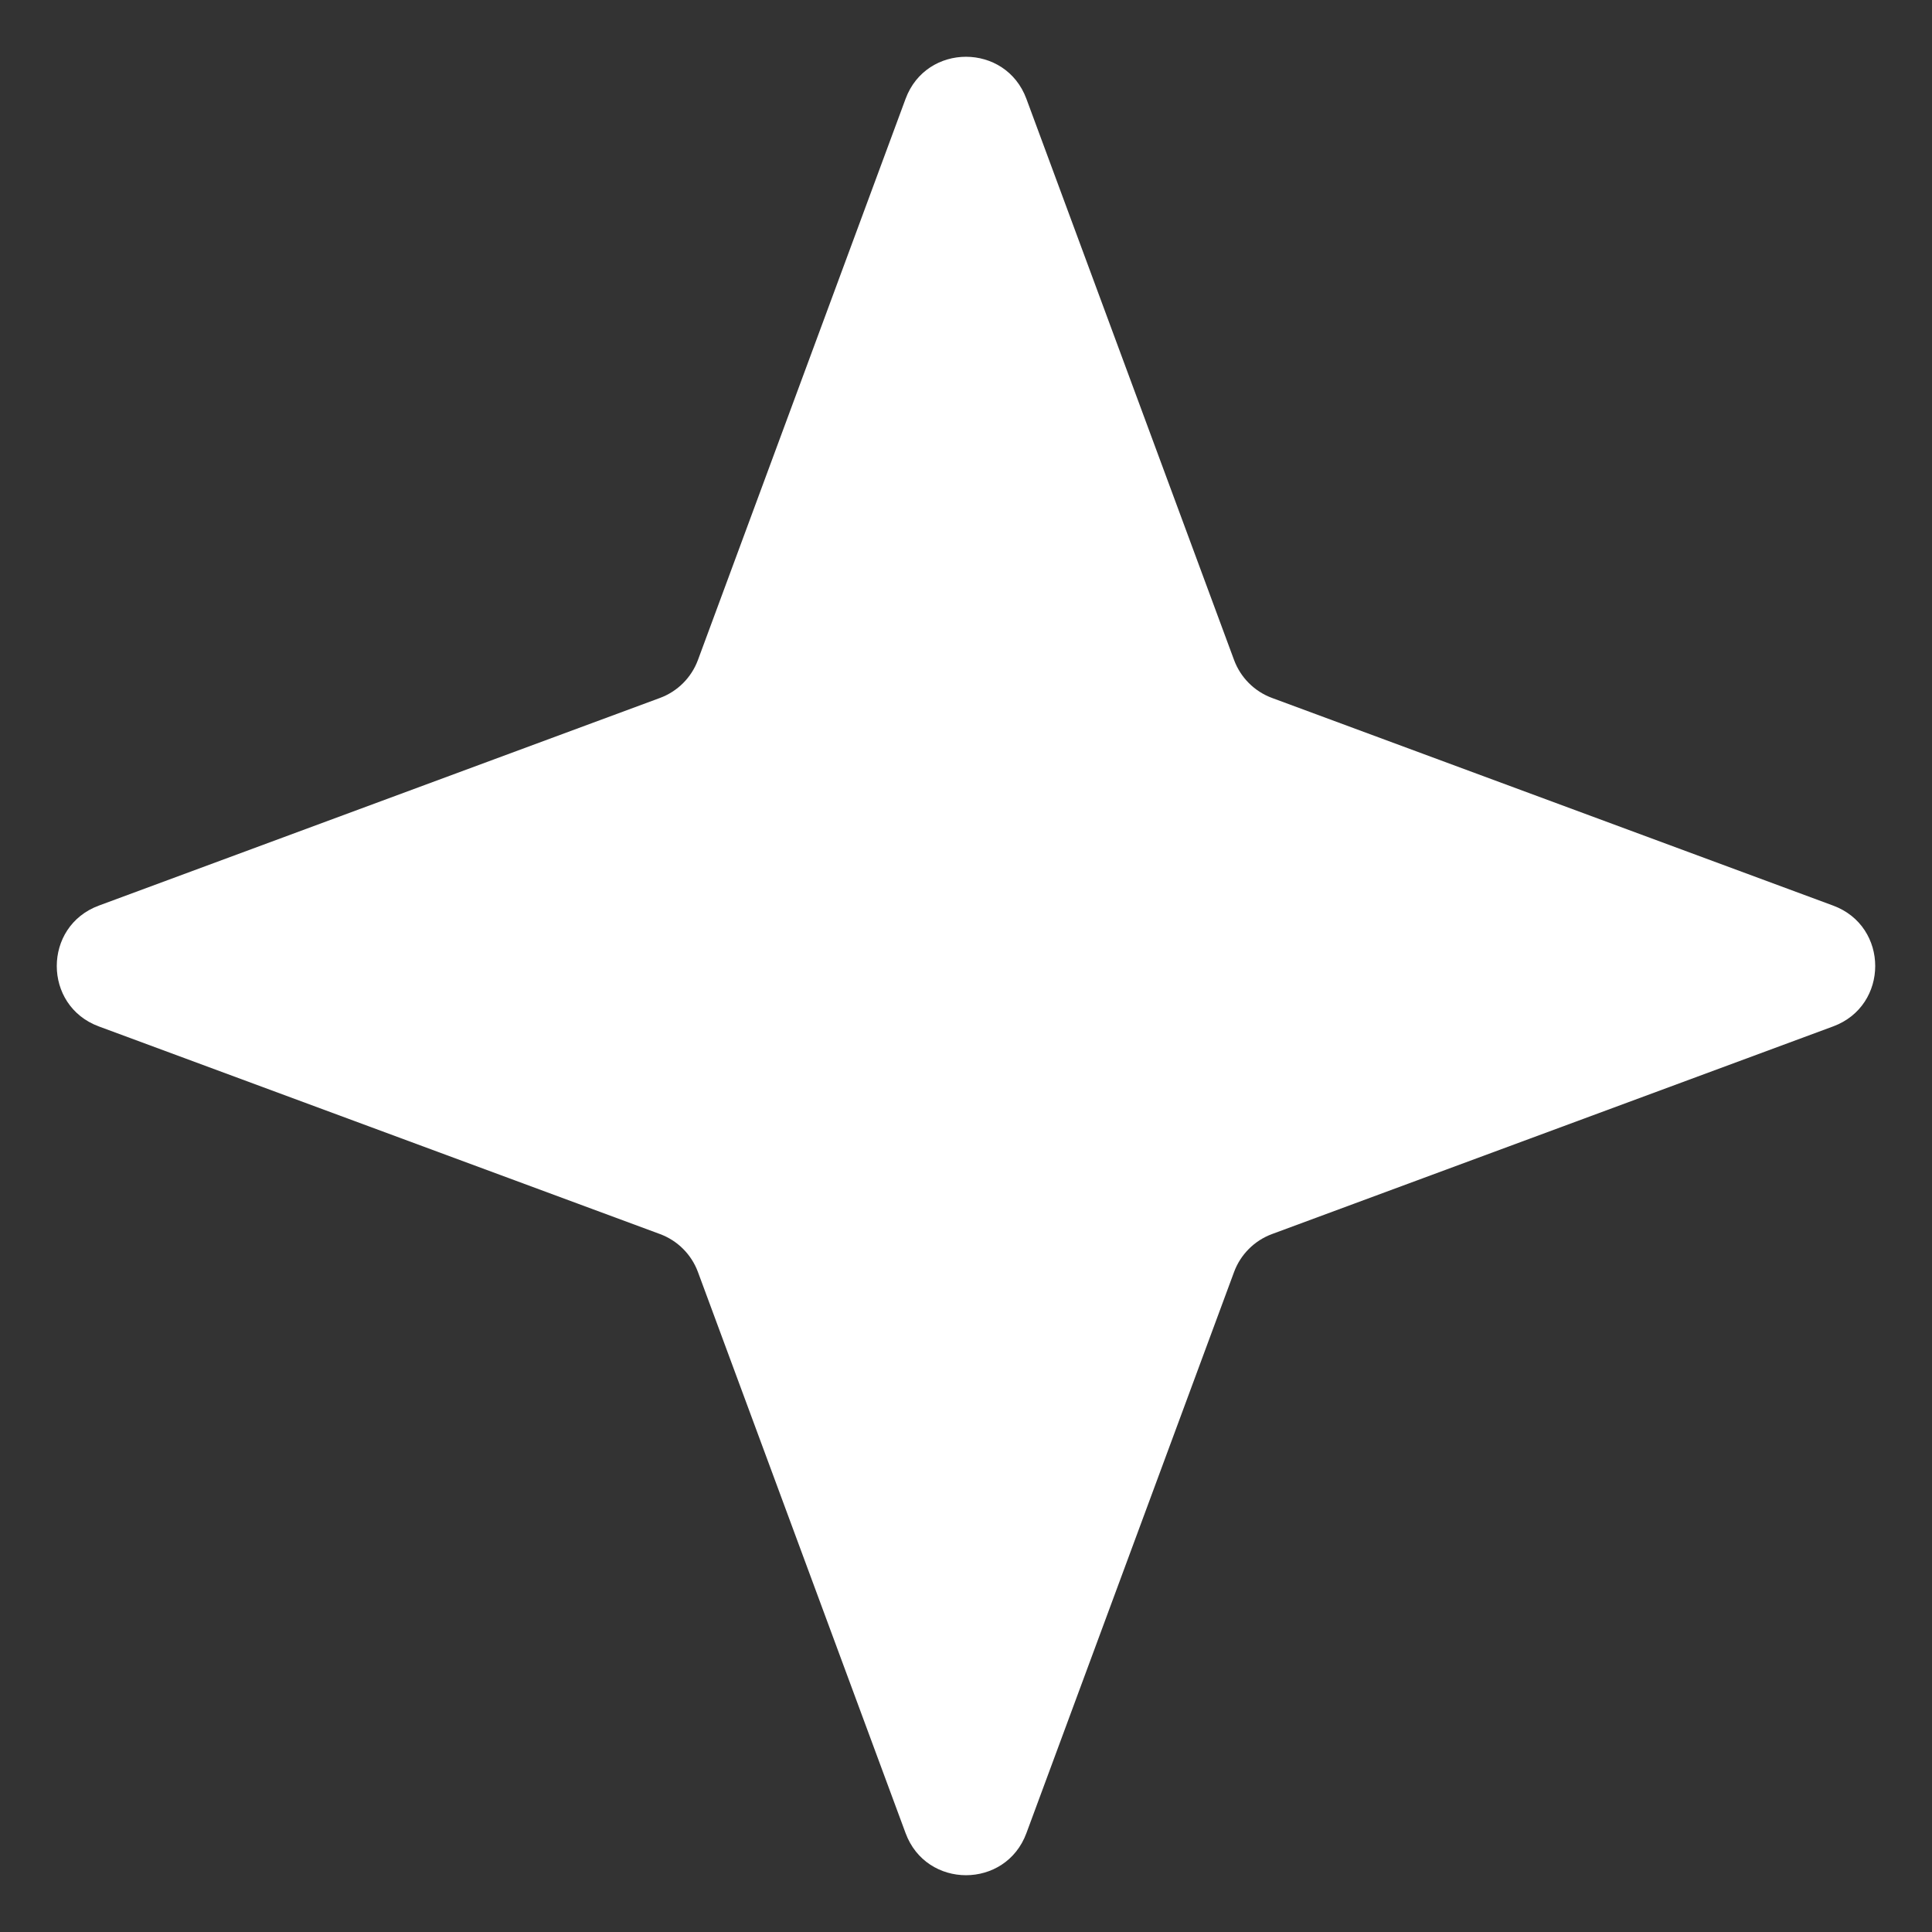 <svg width="30" height="30" viewBox="0 0 30 30" fill="none" xmlns="http://www.w3.org/2000/svg">
<rect x="0" y="0" width="30" height="30" fill="#333333" stroke="none"/>
<path d="M14.062 1.534C14.384 0.664 15.616 0.664 15.938 1.535L19.162 10.247C19.263 10.521 19.479 10.737 19.753 10.838L28.465 14.062C29.336 14.384 29.336 15.616 28.465 15.938L19.753 19.162C19.479 19.263 19.263 19.479 19.162 19.753L15.938 28.465C15.616 29.336 14.384 29.336 14.062 28.465L10.838 19.753C10.737 19.479 10.521 19.263 10.247 19.162L1.534 15.938C0.664 15.616 0.664 14.384 1.535 14.062L10.247 10.838C10.521 10.737 10.737 10.521 10.838 10.247L14.062 1.534Z" fill="white"/>
</svg>
